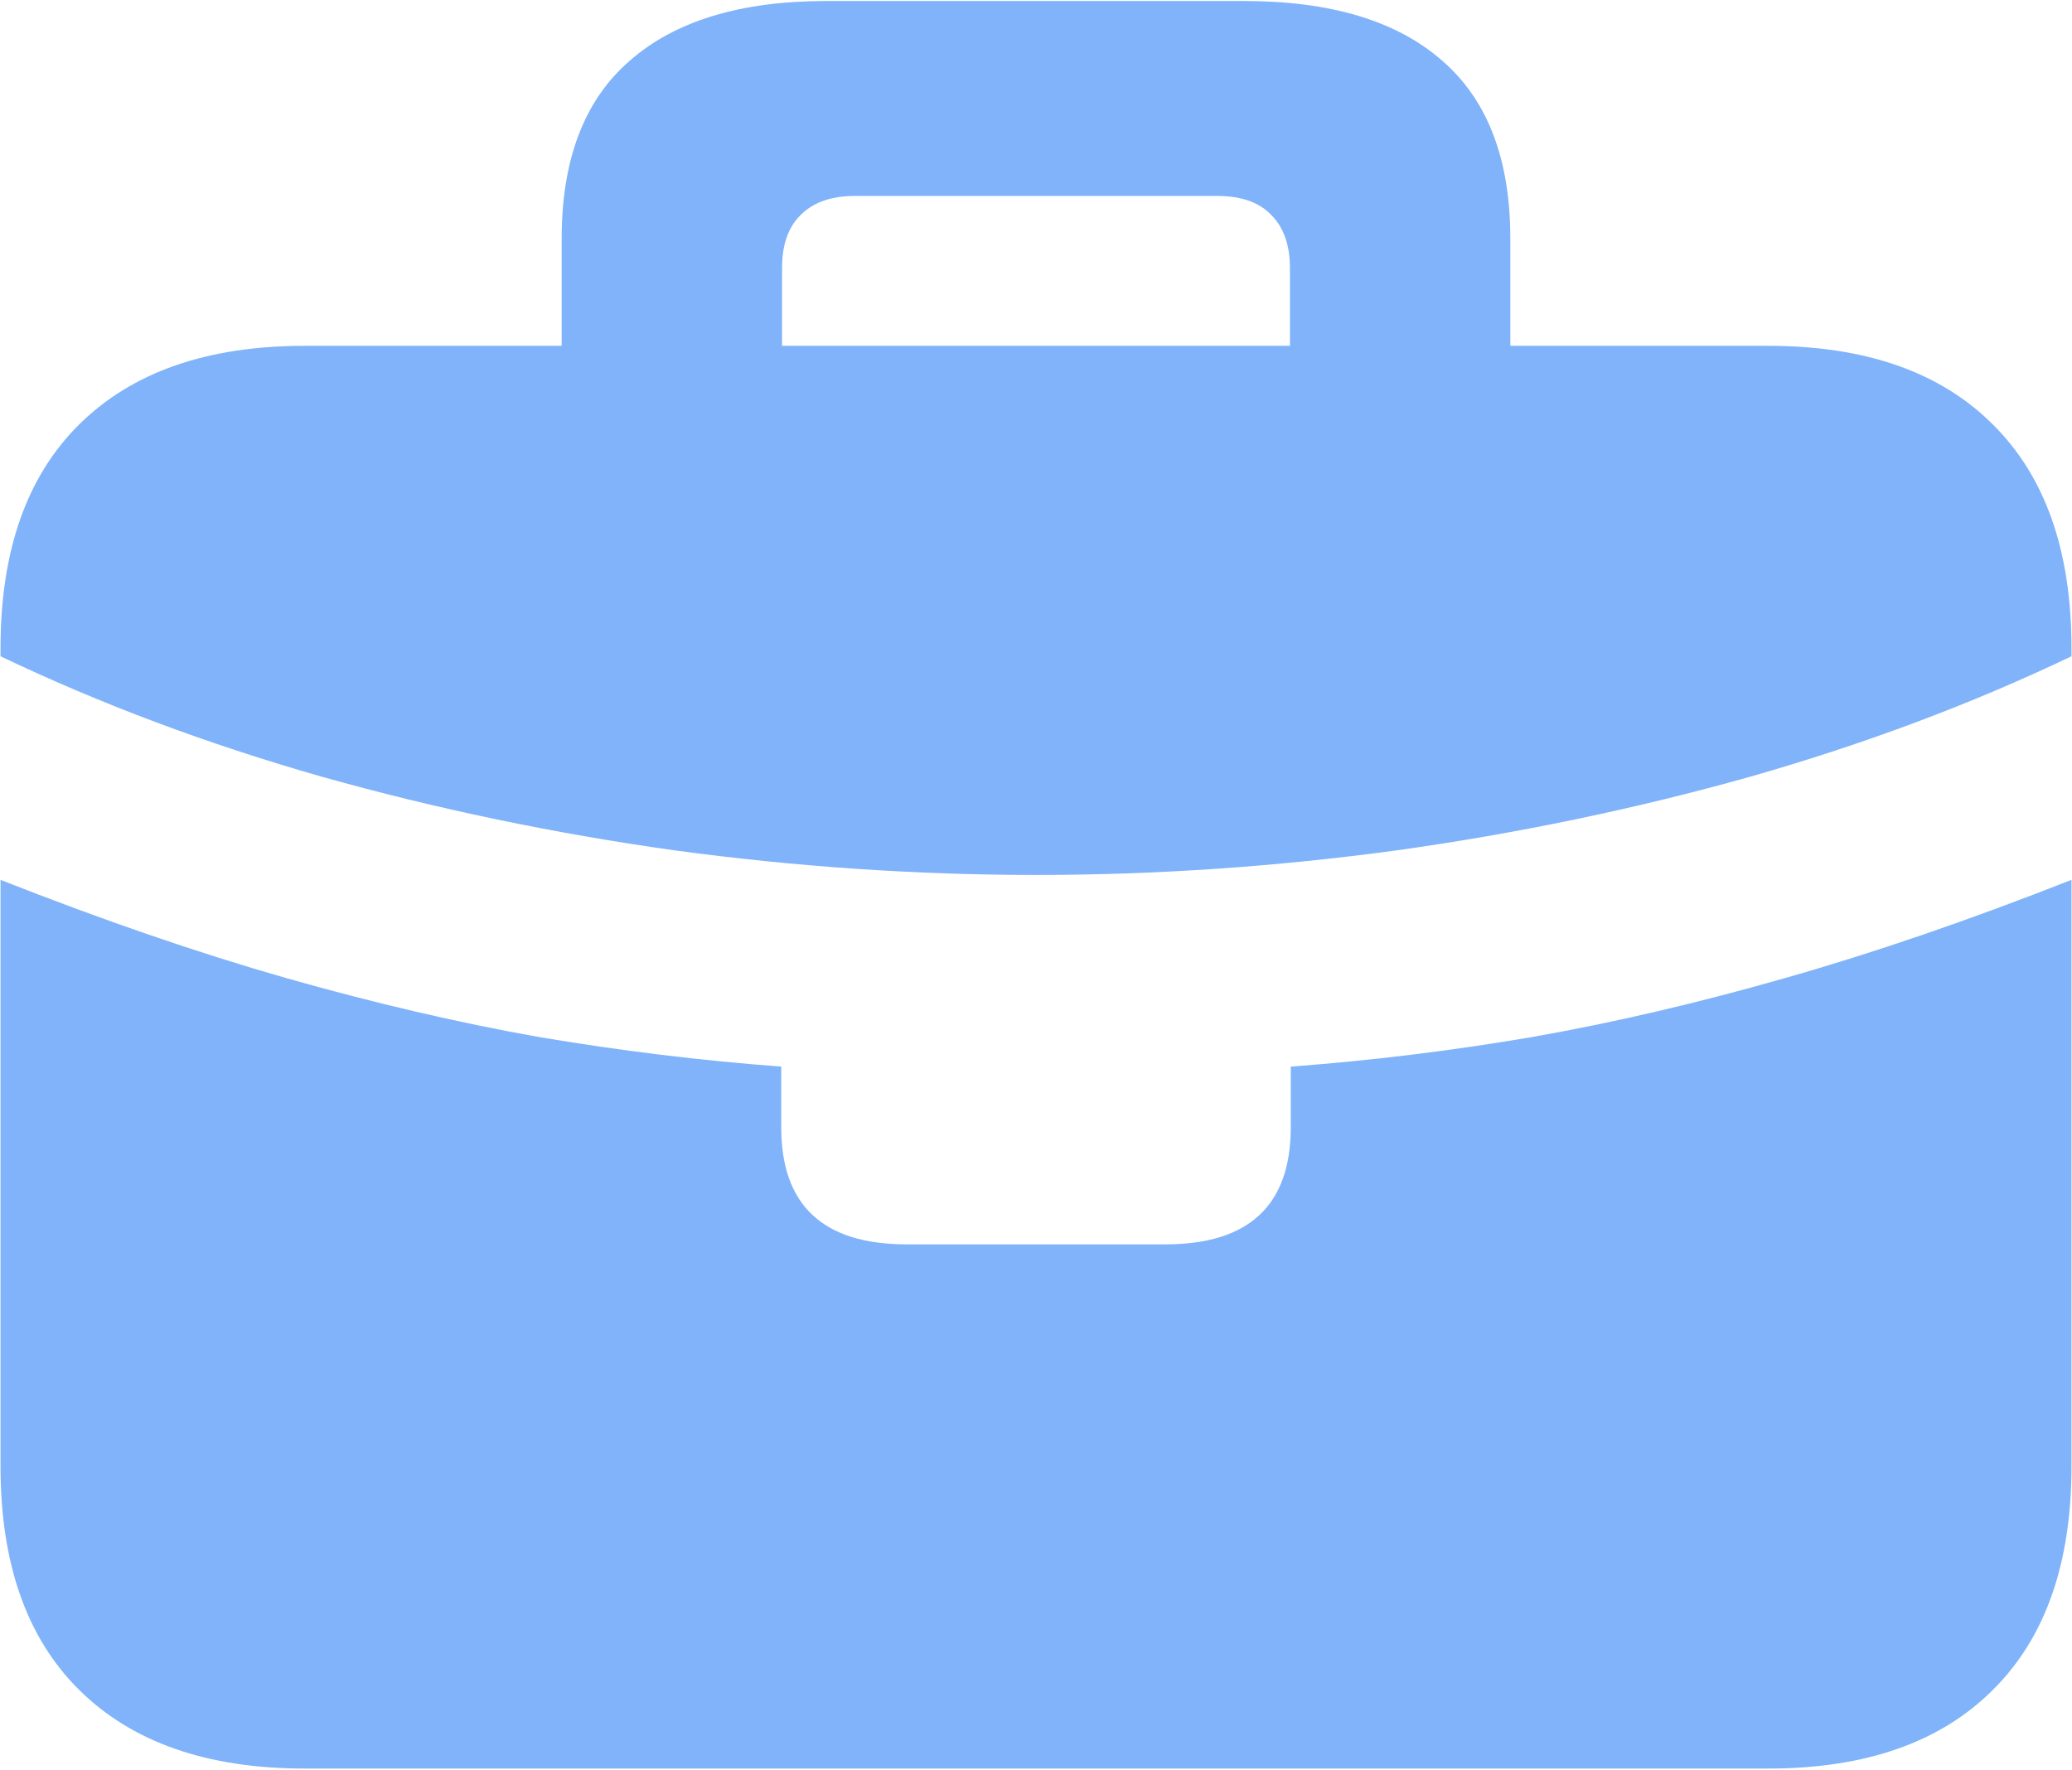 <svg width="247" height="211" viewBox="0 0 247 211" fill="none" xmlns="http://www.w3.org/2000/svg">
<path d="M108.07 148.363C98.109 148.363 93.129 143.708 93.129 134.398V127.172C83.559 126.456 73.956 125.284 64.32 123.656C54.75 121.964 44.691 119.62 34.145 116.625C23.663 113.63 12.302 109.724 0.062 104.906V78.246C11.912 83.91 24.672 88.695 38.344 92.602C52.016 96.443 66.046 99.372 80.434 101.391C94.887 103.344 109.242 104.32 123.5 104.32C137.758 104.32 152.081 103.344 166.469 101.391C180.922 99.372 194.984 96.443 208.656 92.602C222.328 88.695 235.089 83.91 246.938 78.246V104.906C234.698 109.724 223.305 113.63 212.758 116.625C202.276 119.62 192.217 121.964 182.582 123.656C173.012 125.284 163.441 126.456 153.871 127.172V134.398C153.871 143.708 148.891 148.363 138.93 148.363H108.07ZM36.293 210.863H210.805C222.393 210.863 231.312 207.738 237.562 201.488C243.812 195.303 246.938 186.417 246.938 174.828V77.269C246.938 65.681 243.812 56.794 237.562 50.609C231.312 44.359 222.393 41.234 210.805 41.234H36.293C24.704 41.234 15.753 44.359 9.438 50.609C3.188 56.794 0.062 65.681 0.062 77.269V174.828C0.062 186.417 3.188 195.303 9.438 201.488C15.753 207.738 24.704 210.863 36.293 210.863ZM66.957 47.484H93.227V31.957C93.227 29.158 93.975 27.042 95.473 25.609C96.97 24.112 99.118 23.363 101.918 23.363H145.082C147.947 23.363 150.095 24.112 151.527 25.609C153.025 27.107 153.773 29.223 153.773 31.957V47.387H180.043V28.441C180.043 19.001 177.341 11.938 171.938 7.25C166.534 2.497 158.656 0.121 148.305 0.121H98.5C88.279 0.121 80.466 2.497 75.062 7.25C69.659 11.938 66.957 19.001 66.957 28.441V47.484Z" fill="#80B3F9"/>
</svg>
